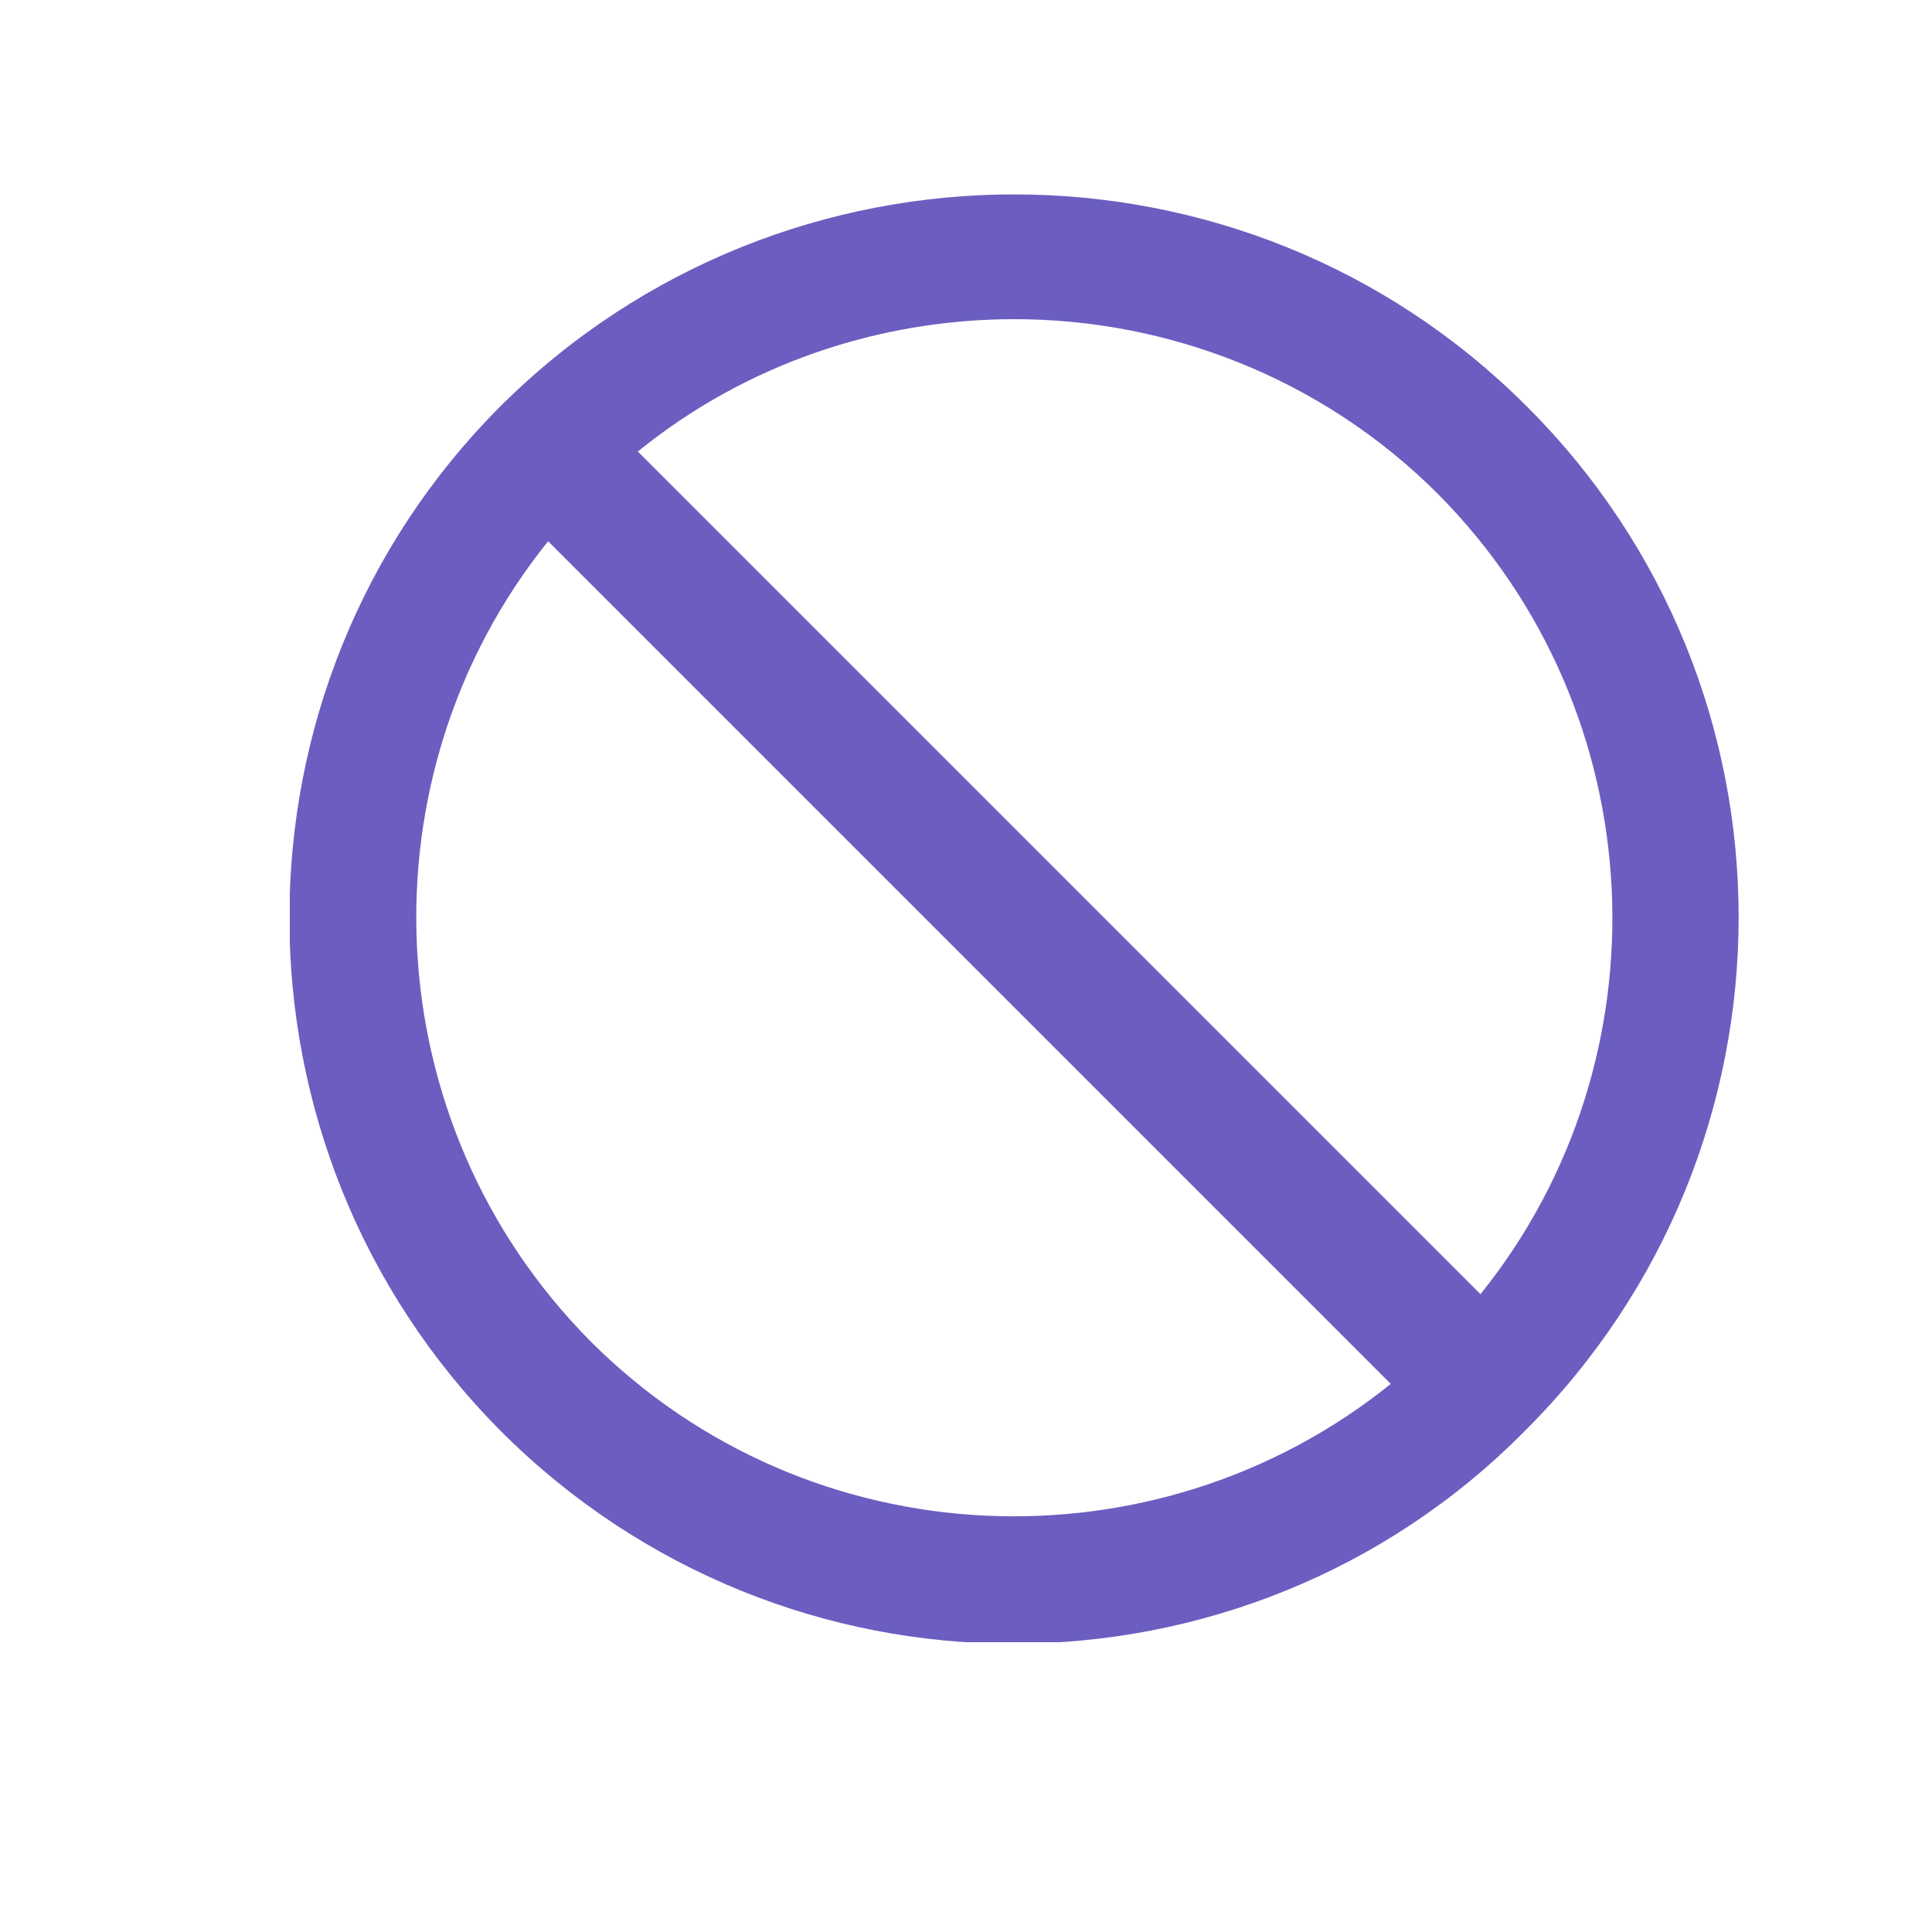 <svg width="20" height="20" viewBox="0 0 20 20" fill="none" xmlns="http://www.w3.org/2000/svg">
<g clip-path="url(#clip0_571_327)">
<path d="M15.799 4.201C12.881 1.283 8.12 1.283 5.185 4.201C2.266 7.12 2.266 11.88 5.185 14.815C6.652 16.283 8.576 17.016 10.484 17.016C12.408 17.016 14.332 16.283 15.783 14.815C18.734 11.88 18.734 7.12 15.799 4.201ZM6.114 13.886C3.864 11.62 3.718 8.033 5.674 5.603L14.397 14.326C11.968 16.283 8.381 16.152 6.114 13.886ZM15.326 13.397L6.603 4.674C7.728 3.761 9.114 3.304 10.5 3.304C12.082 3.304 13.68 3.908 14.886 5.114C17.136 7.38 17.283 10.967 15.326 13.397Z" fill="#6B5EC0"/>
</g>
<defs>
<clipPath id="clip0_571_327">
<rect width="15" height="15" fill="white" transform="translate(3 2)"/>
</clipPath>
</defs>
</svg>
